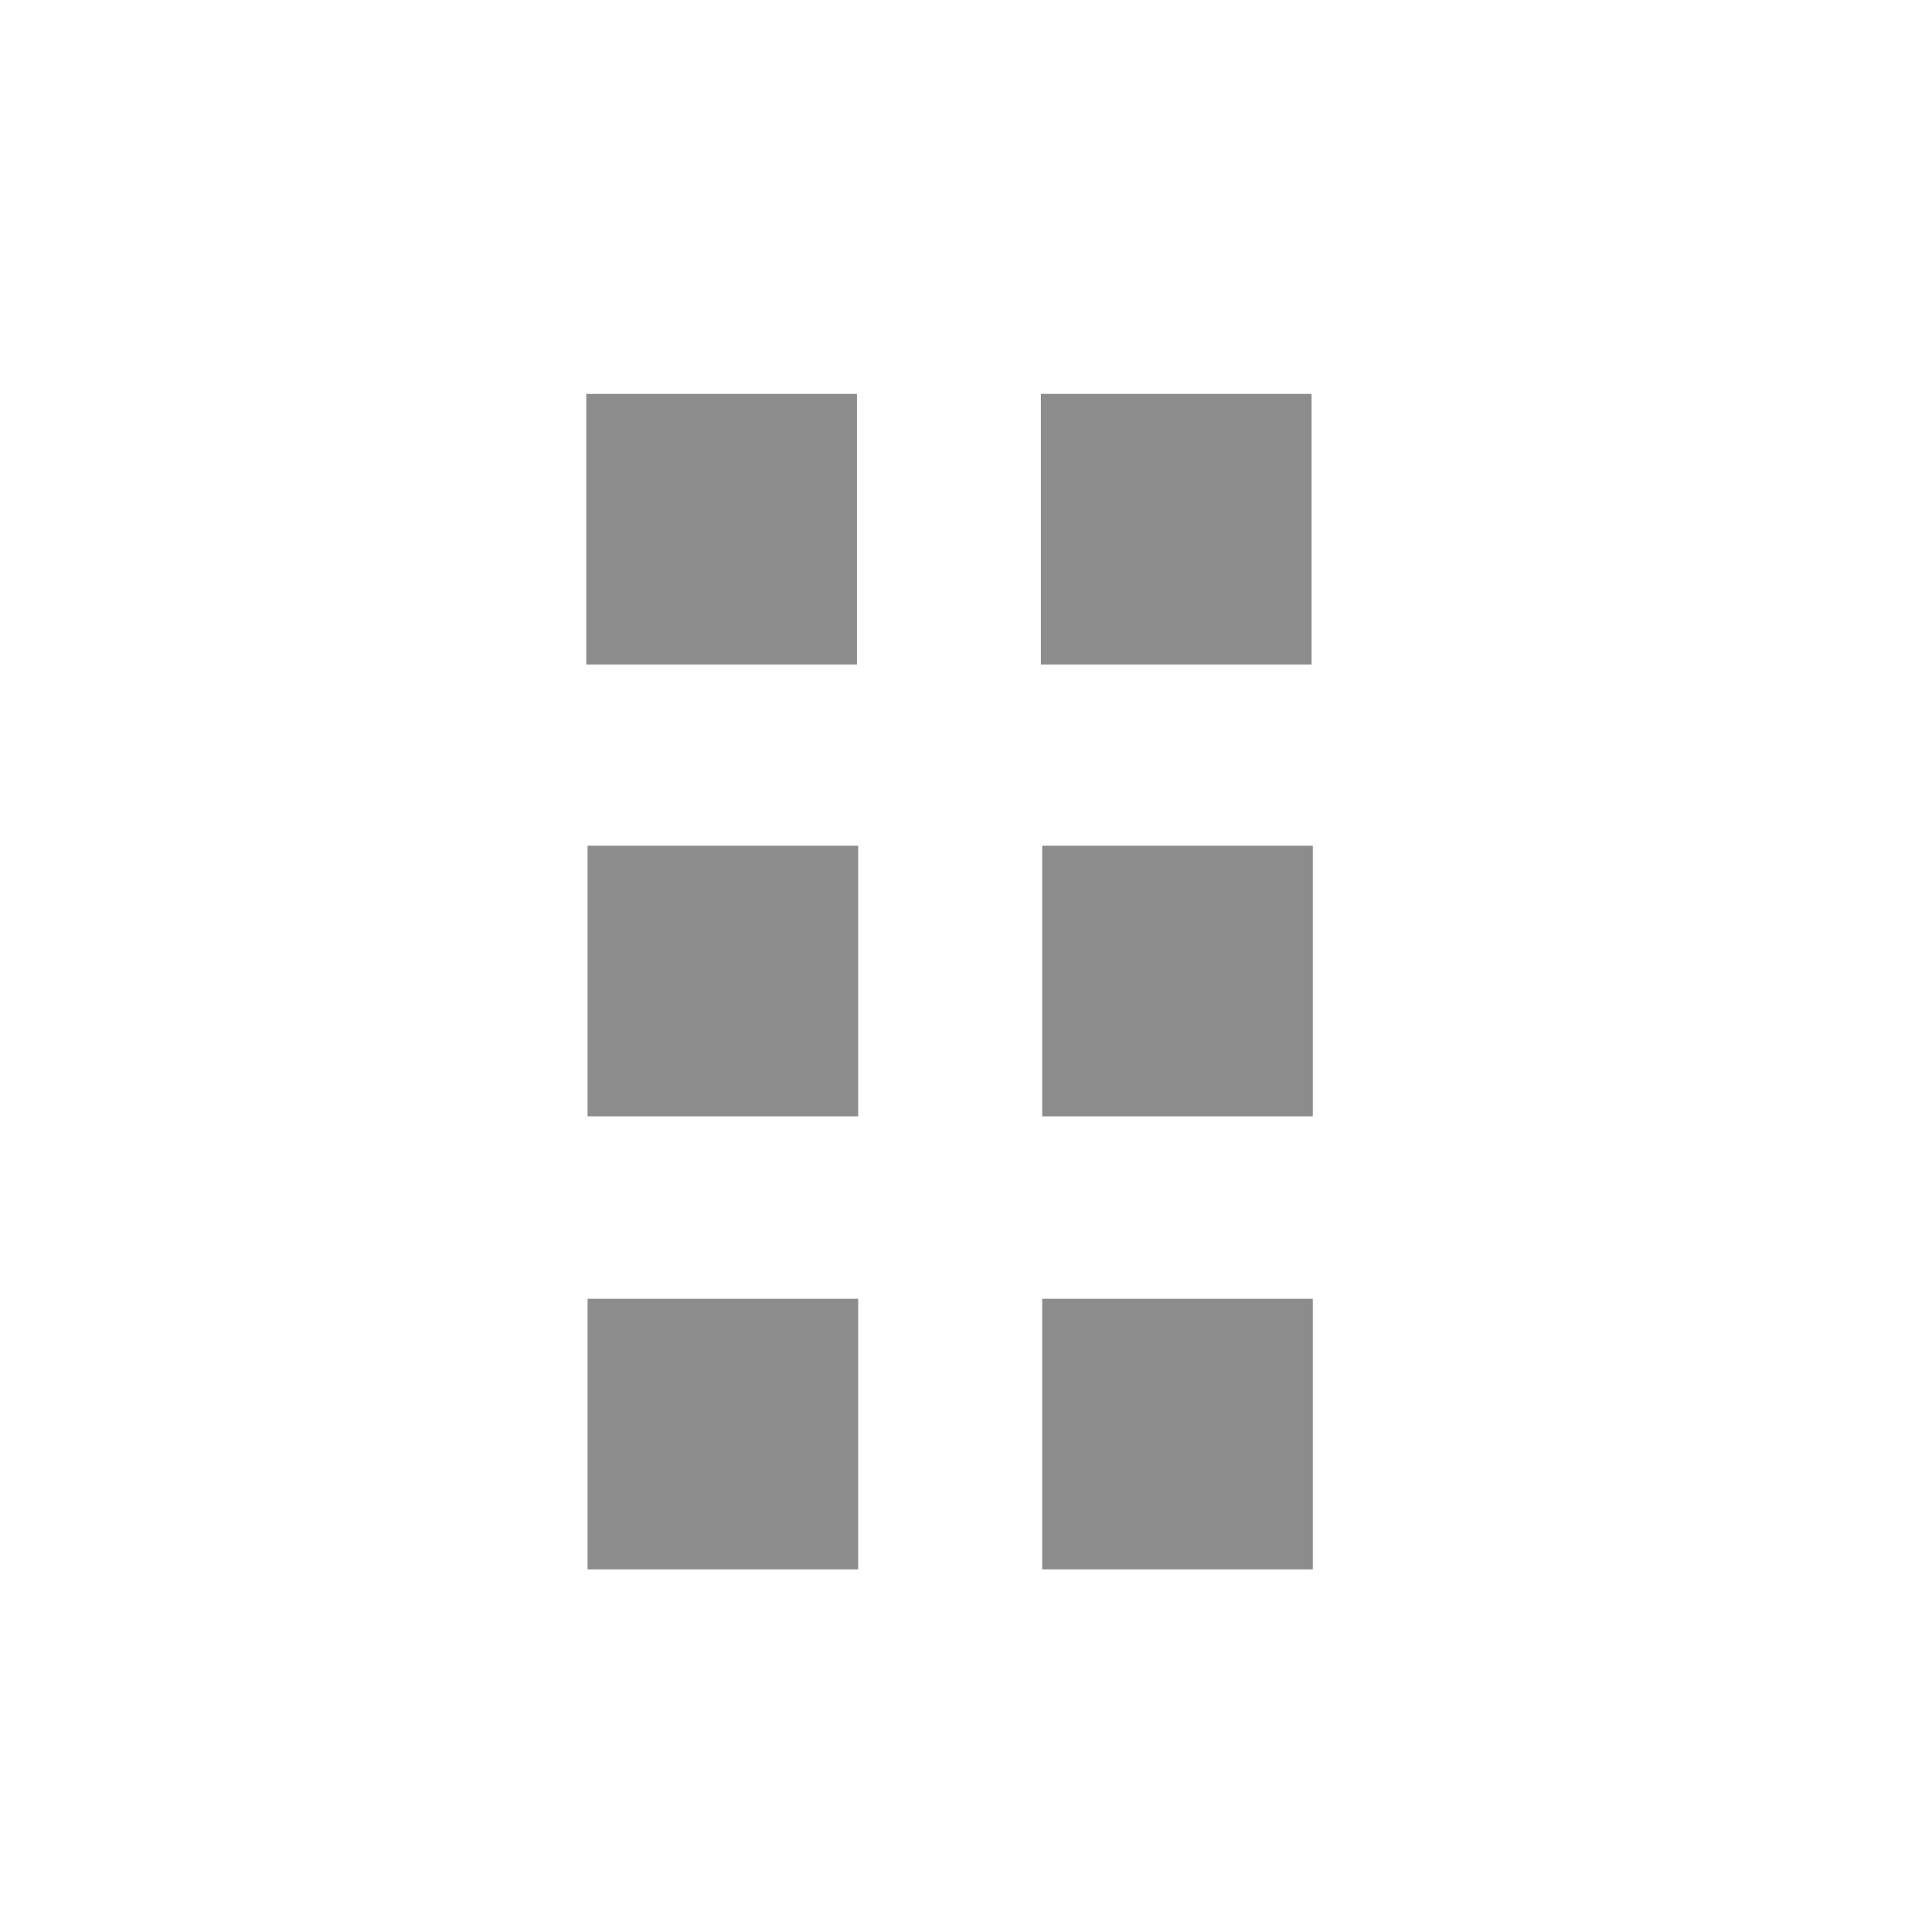 <?xml version="1.0" encoding="UTF-8" standalone="no"?><!DOCTYPE svg PUBLIC "-//W3C//DTD SVG 1.1//EN" "http://www.w3.org/Graphics/SVG/1.1/DTD/svg11.dtd"><svg width="100%" height="100%" viewBox="0 0 16 16" version="1.1" xmlns="http://www.w3.org/2000/svg" xmlns:xlink="http://www.w3.org/1999/xlink" xml:space="preserve" xmlns:serif="http://www.serif.com/" style="fill-rule:evenodd;clip-rule:evenodd;stroke-linejoin:round;stroke-miterlimit:2;"><g id="General_Grip_Normal" opacity="0.45"><rect id="Transparent-BG" serif:id="Transparent BG" x="0.364" y="0.63" width="15" height="15" style="fill:#fff;fill-opacity:0;"/><path d="M7.097,3.262l-0,2.241l-2.242,-0l0,-2.241l2.242,-0Zm3.765,-0l-0,2.241l-2.242,-0l0,-2.241l2.242,-0Zm-3.755,7.494l0,2.241l-2.241,0l0,-2.241l2.241,0Zm3.765,0l0,2.241l-2.241,0l0,-2.241l2.241,0Zm-3.765,-3.752l0,2.241l-2.241,0l0,-2.241l2.241,-0Zm3.765,-0l0,2.241l-2.241,0l0,-2.241l2.241,-0Z"/></g></svg>